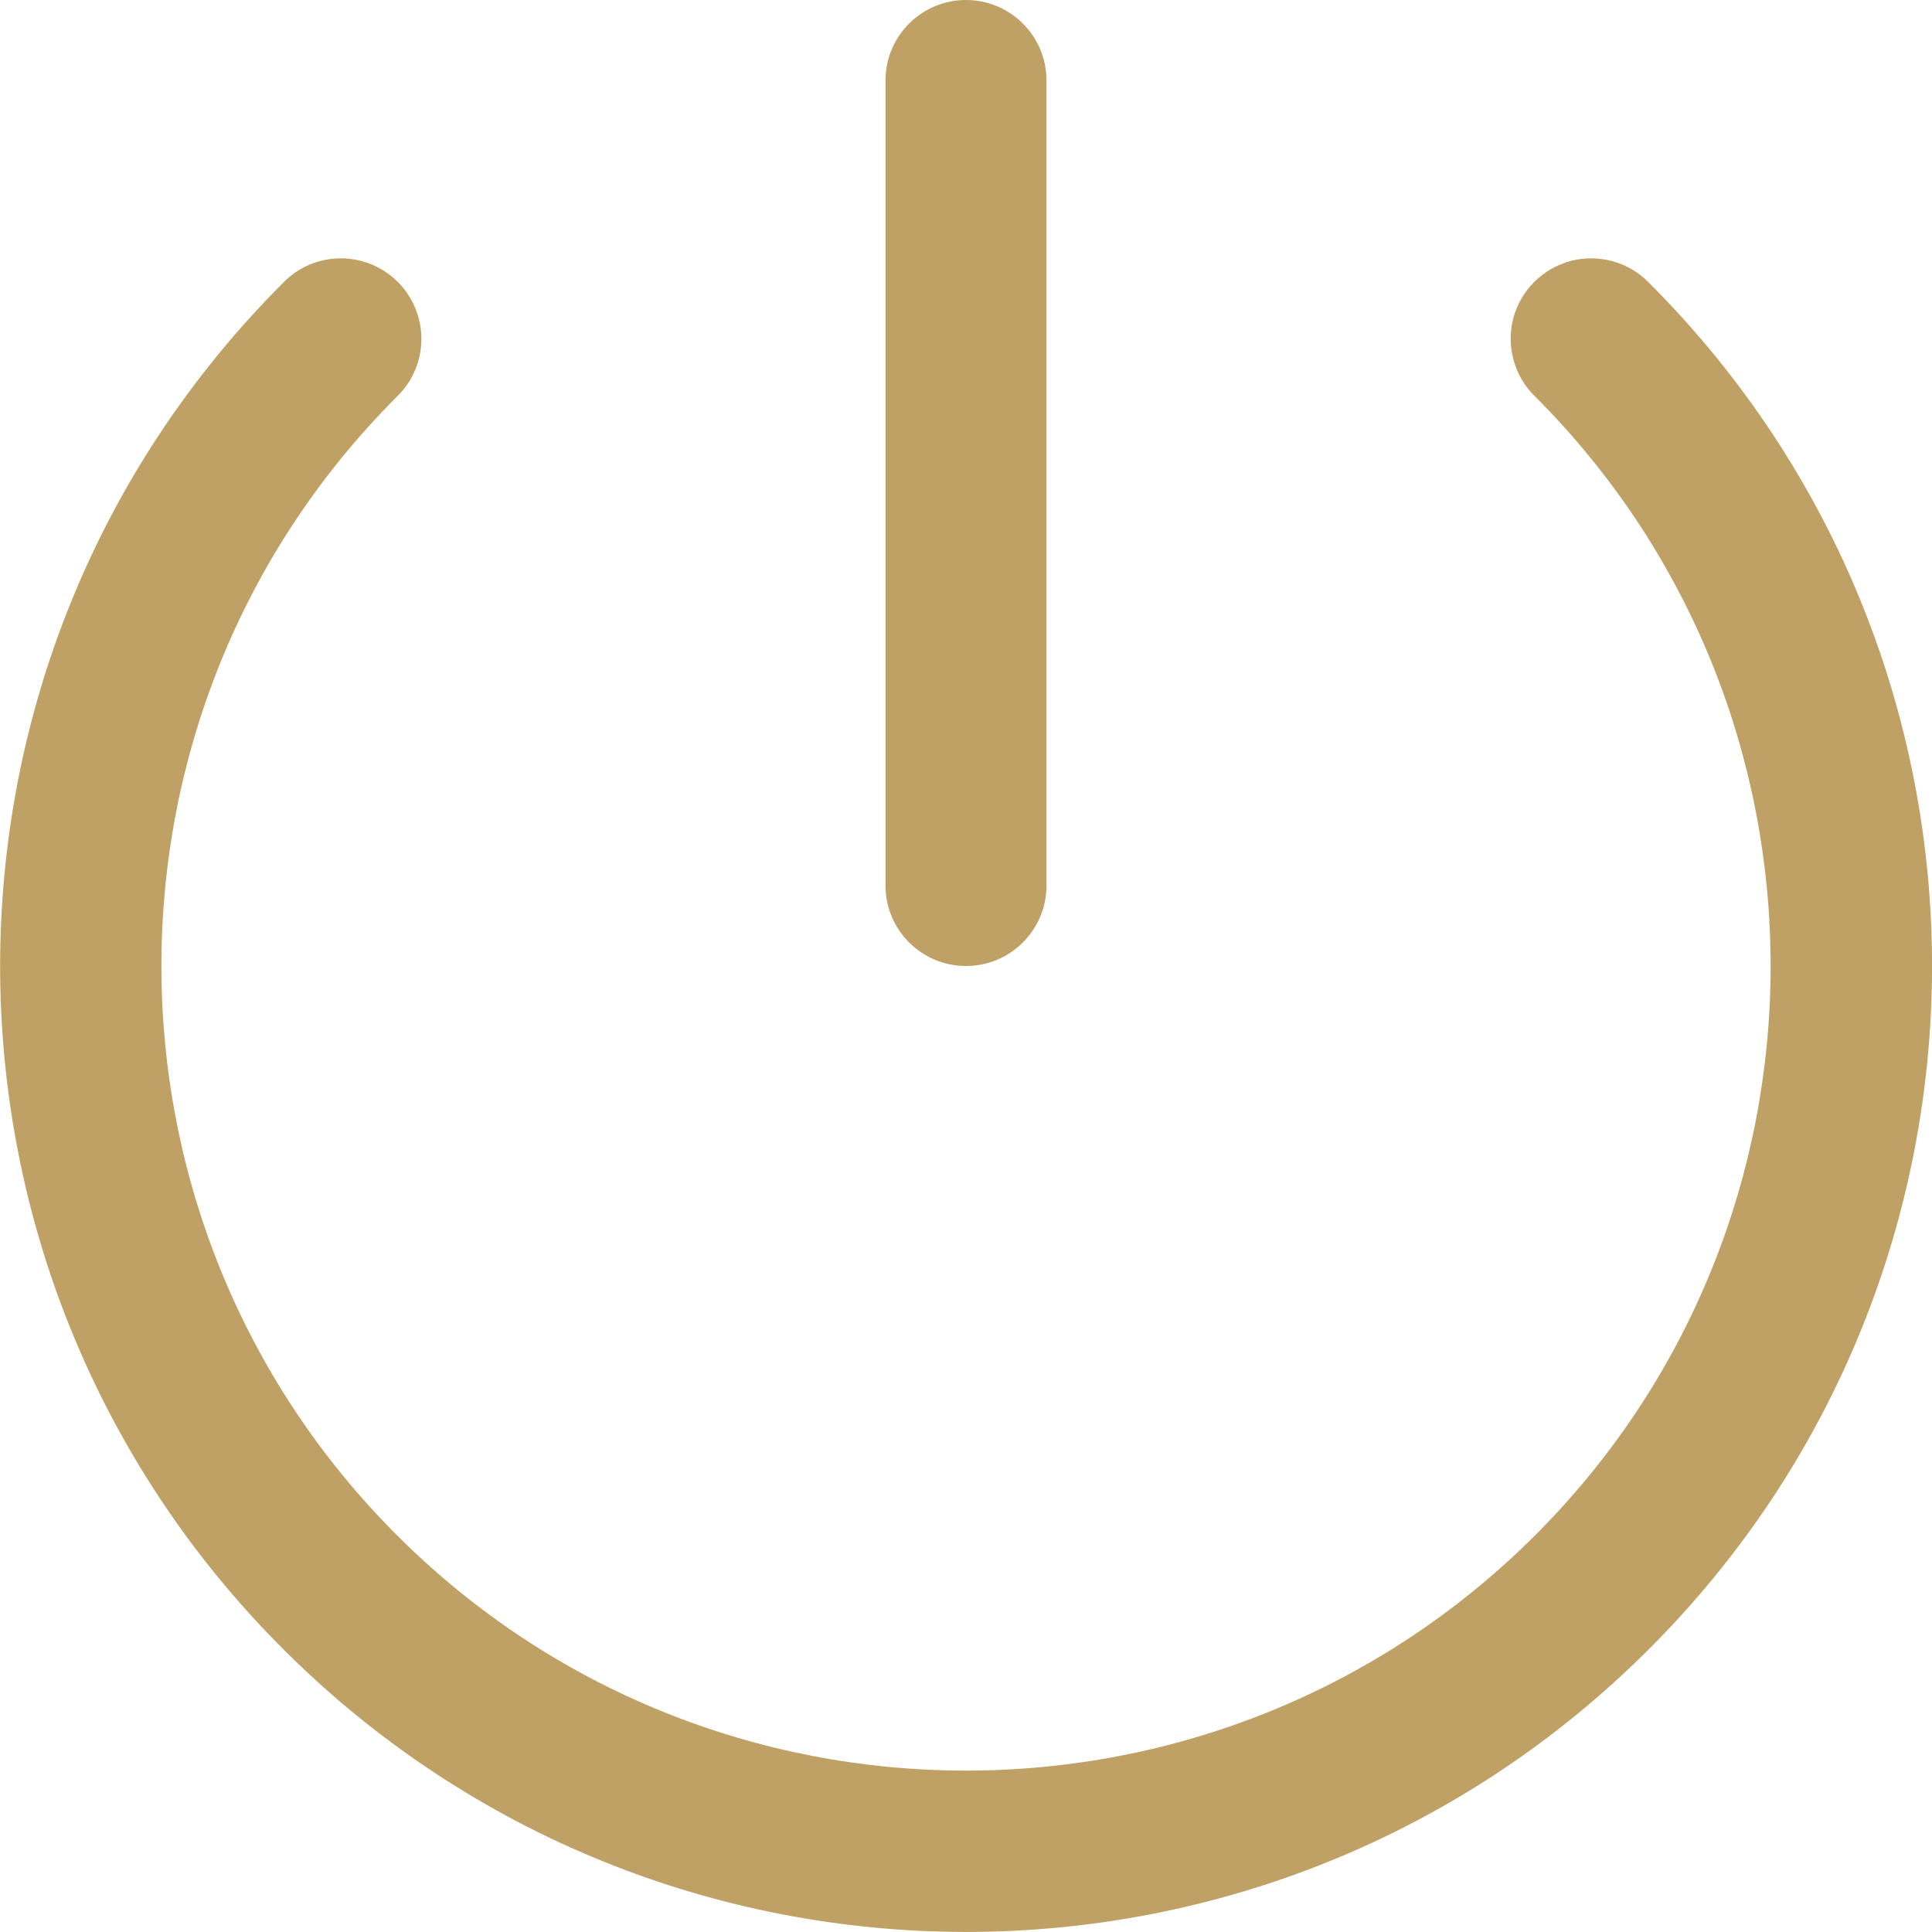 <?xml version="1.0" encoding="UTF-8"?>
<svg width="12px" height="12px" viewBox="0 0 12 12" version="1.1" xmlns="http://www.w3.org/2000/svg" xmlns:xlink="http://www.w3.org/1999/xlink">
    <!-- Generator: Sketch 53 (72520) - https://sketchapp.com -->
    <title>注销</title>
    <desc>Created with Sketch.</desc>
    <g id="Page-1" stroke="none" stroke-width="1" fill="none" fill-rule="evenodd">
        <g id="个人中心" transform="translate(-166, -562)">
            <g id="注销" transform="translate(164, 558)">
                <g transform="translate(0, 2)">
                    <rect id="矩形" fill="#000000" opacity="0" x="0" y="0" width="16" height="16"></rect>
                    <path d="M12.243,3.757 C12.117,3.627 11.931,3.575 11.756,3.621 C11.582,3.667 11.445,3.803 11.399,3.978 C11.354,4.153 11.406,4.339 11.536,4.464 C13.485,6.414 13.485,9.586 11.536,11.535 C9.586,13.485 6.414,13.485 4.465,11.535 C2.515,9.586 2.515,6.414 4.465,4.464 C4.595,4.339 4.647,4.153 4.601,3.978 C4.555,3.803 4.419,3.667 4.244,3.621 C4.069,3.575 3.883,3.627 3.758,3.757 C1.415,6.101 1.415,9.899 3.758,12.242 C6.101,14.585 9.9,14.586 12.243,12.242 C14.586,9.899 14.586,6.101 12.243,3.757 L12.243,3.757 Z M8,8 C7.724,8 7.5,7.776 7.5,7.5 L7.5,2.5 C7.5,2.224 7.724,2 8,2 C8.276,2 8.5,2.224 8.5,2.5 L8.5,7.5 C8.5,7.776 8.276,8 8,8 Z" id="形状" fill="#BFA065" fill-rule="nonzero"></path>
                </g>
            </g>
        </g>
    </g>
</svg>